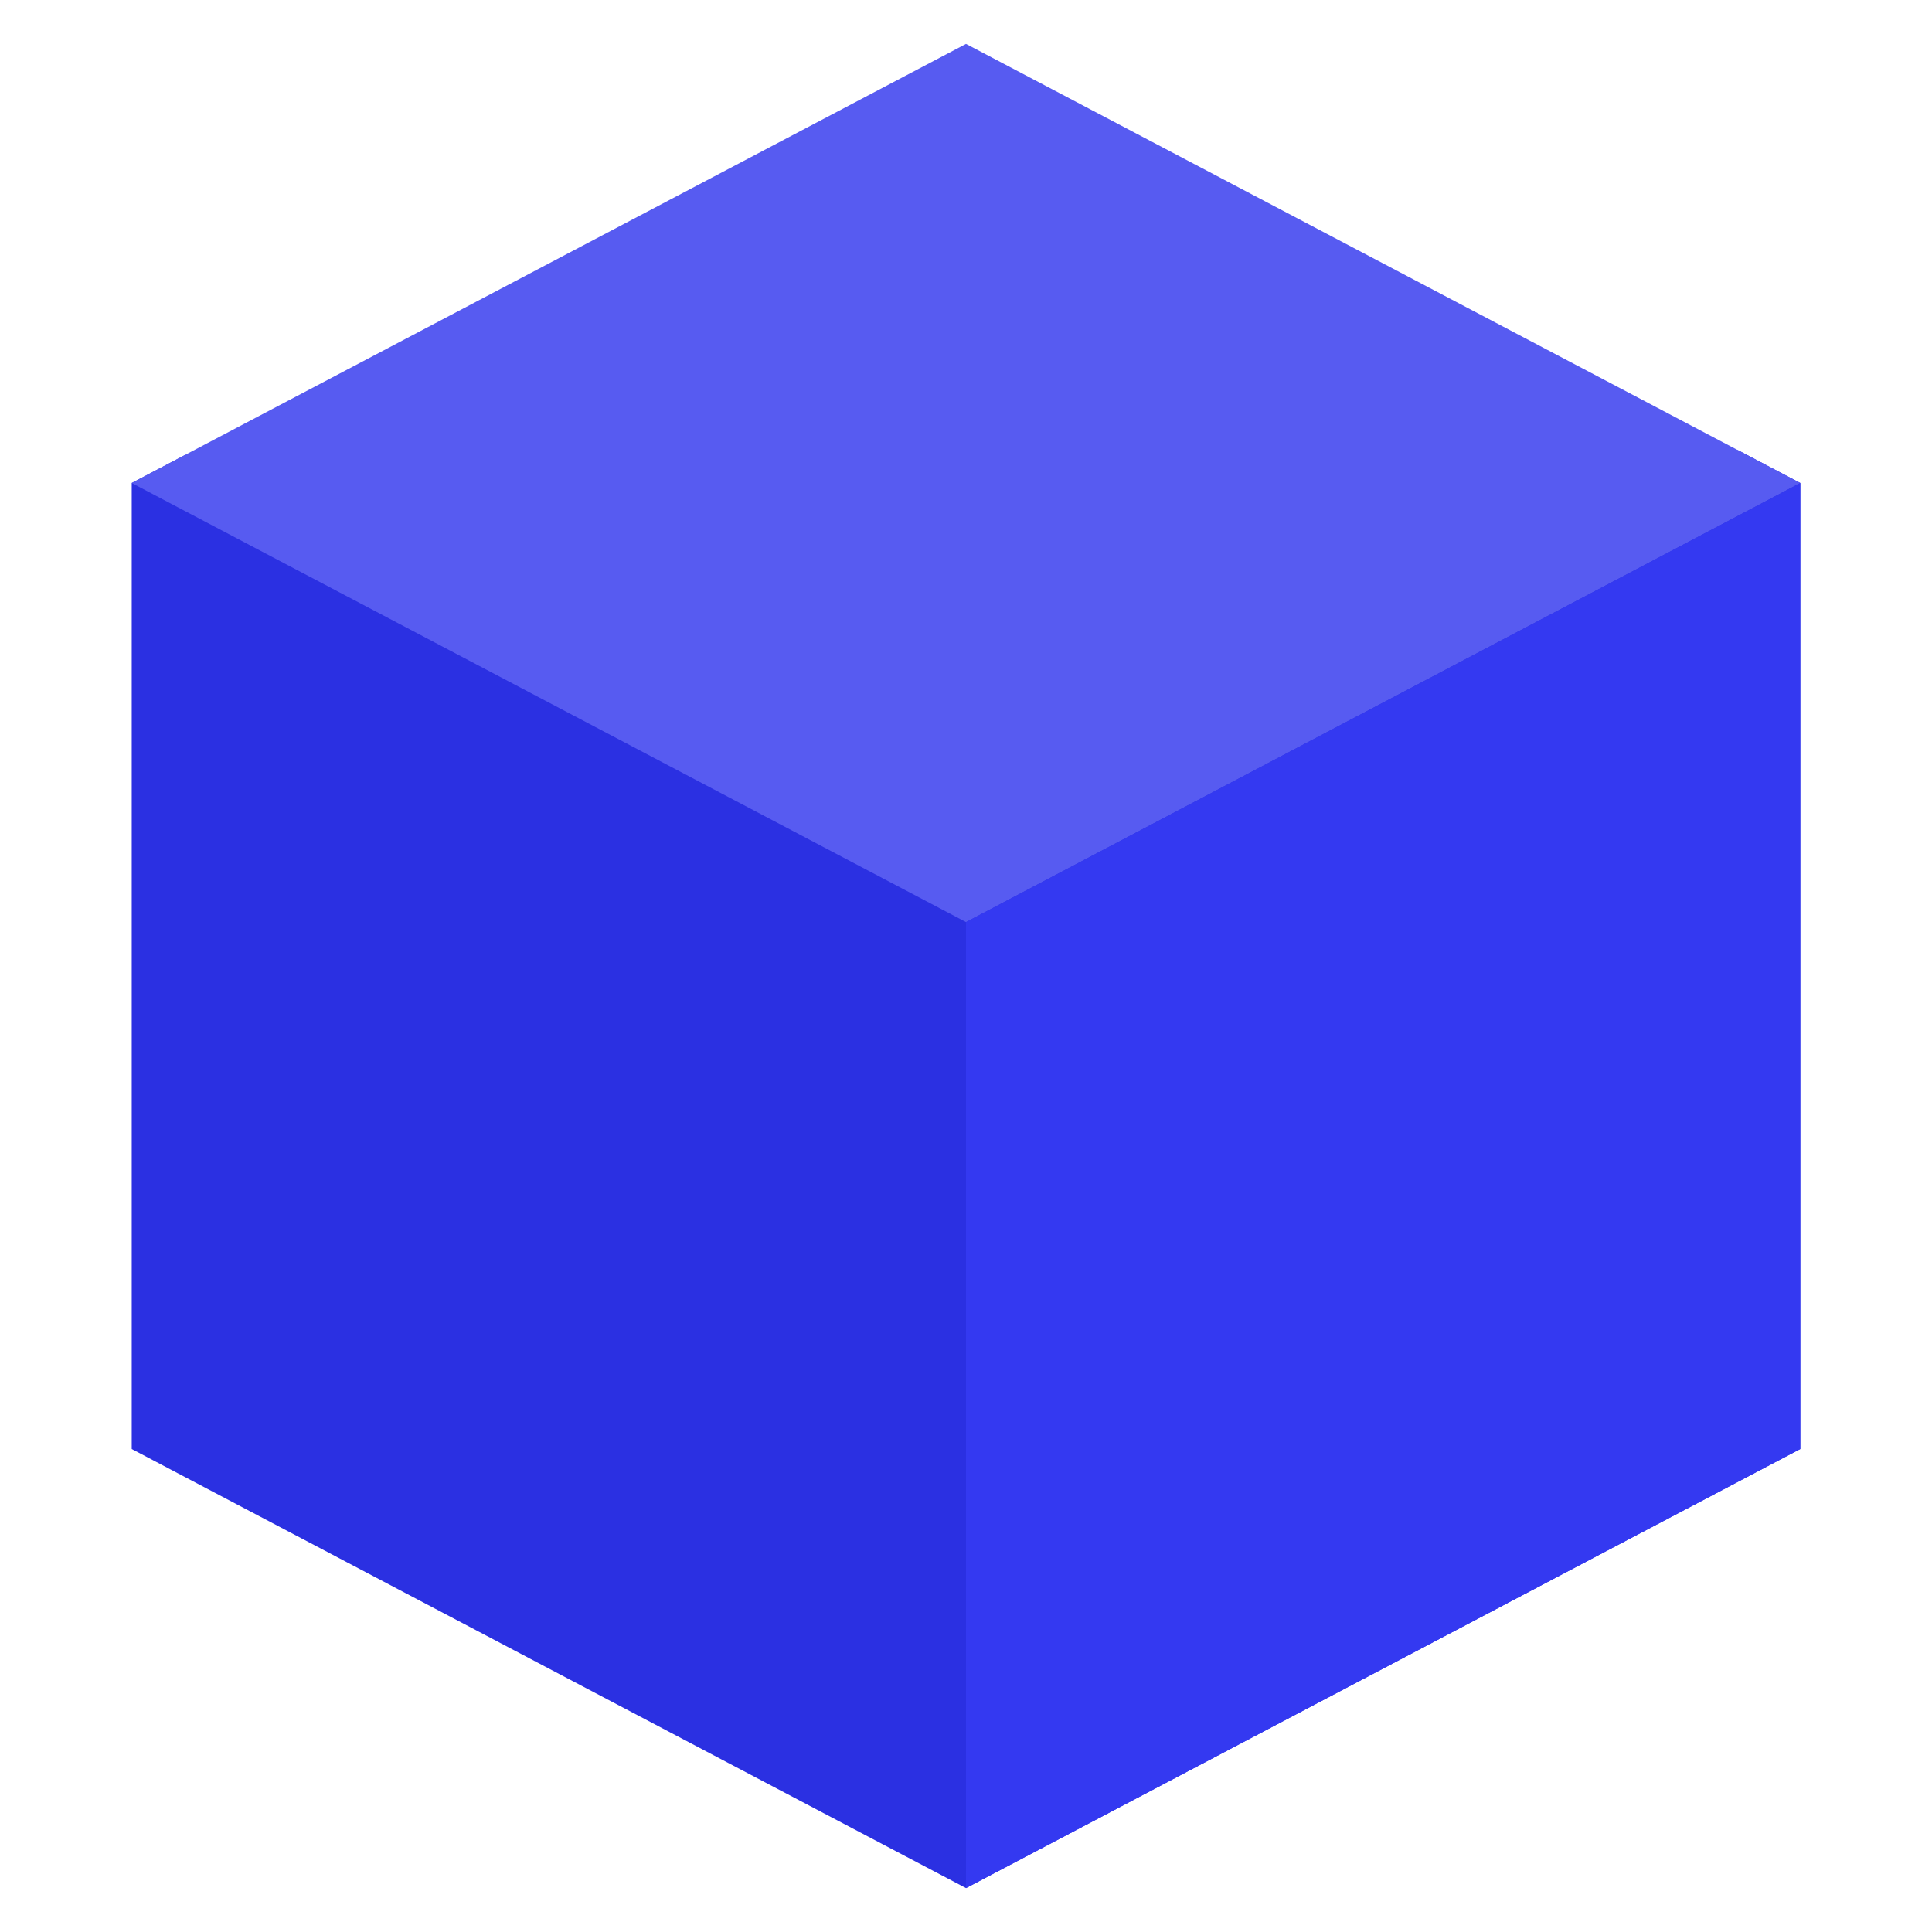 <svg xmlns="http://www.w3.org/2000/svg" version="1.1" xmlns:xlink="http://www.w3.org/1999/xlink" width="512" height="512" x="0" y="0" viewBox="0 0 88 88" style="enable-background:new 0 0 512 512" xml:space="preserve" class=""><g><path fill="#2b30e2" d="M82 22v44L44 86 6 66V22l2.42-1.27L44 39l35.15-18.5z" opacity="1" data-original="#6499f3" class=""></path><path fill="#575bf1" d="m6 22 38 20 38-20L44 2z" opacity="1" data-original="#8bb7f7" class=""></path><path fill="#3439f1" d="M82 22v44L44 86V42z" opacity="1" data-original="#2d64bc" class=""></path></g></svg>